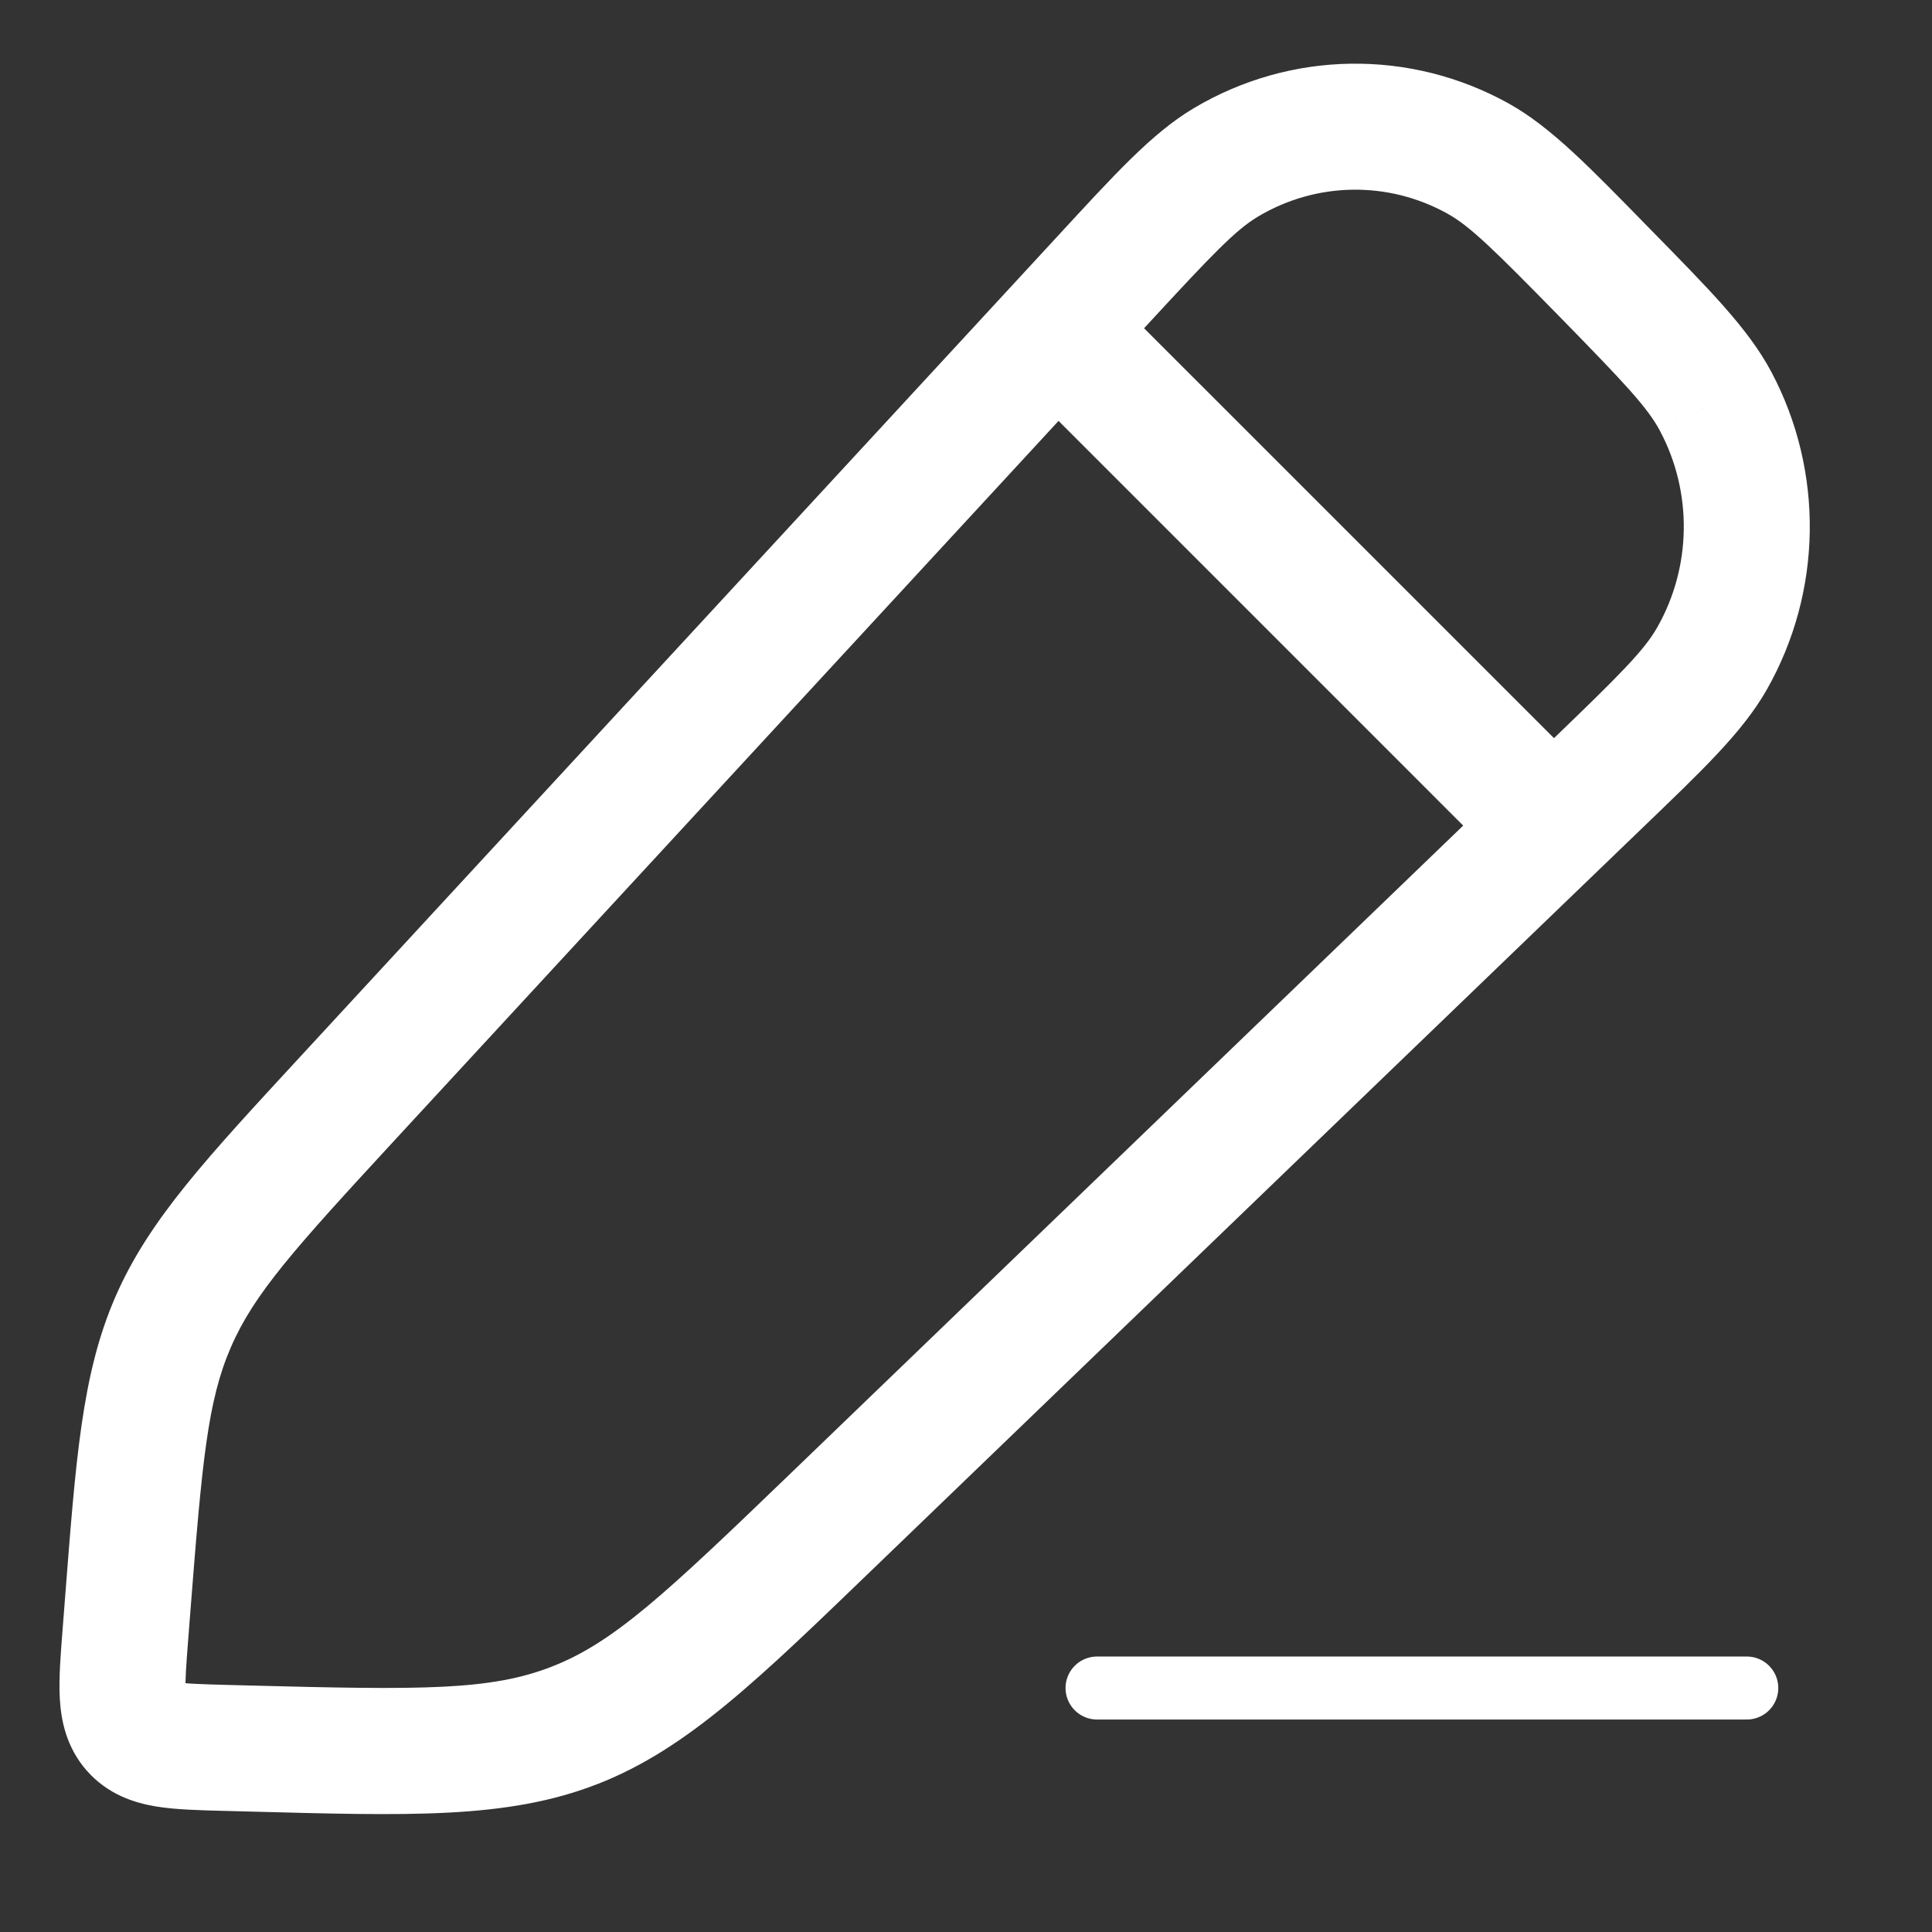 <svg width="46" height="46" viewBox="0 0 46 46" fill="none" xmlns="http://www.w3.org/2000/svg" xmlns:xlink="http://www.w3.org/1999/xlink">
<rect x="0" y="0" width="46" height="46" fill="#333333" stroke="none"/>
<path d="M26.263,6.662L25.161,5.645L25.161,5.645L26.263,6.662ZM29.19,3.865L28.423,2.576L28.423,2.576L29.19,3.865ZM35.19,3.775L35.919,2.463L35.919,2.463L35.19,3.775ZM40.848,9.554L39.523,10.258L39.523,10.259L40.848,9.554ZM40.759,15.684L39.456,14.941L39.456,14.941L40.759,15.684ZM38.021,18.674L39.062,19.754L39.062,19.754L38.021,18.674ZM19.837,36.188L18.796,35.108L18.796,35.108L19.837,36.188ZM13.683,41.079L13.137,39.682L13.137,39.682L13.683,41.079ZM5.904,41.63L5.943,40.131L5.943,40.131L5.904,41.63ZM5.363,41.616L5.323,43.116L5.323,43.116L5.363,41.616ZM3.193,41.169L4.319,40.177L4.319,40.177L3.193,41.169ZM2.985,38.918L1.49,38.802L1.49,38.802L2.985,38.918ZM3.038,38.248L4.533,38.365L4.533,38.365L3.038,38.248ZM4.122,31.477L5.498,32.075L5.498,32.075L4.122,31.477ZM8.31,26.114L7.207,25.096L7.207,25.096L8.31,26.114ZM27.365,7.68C28.88,6.038 29.426,5.47 29.957,5.154L28.423,2.576C27.423,3.171 26.528,4.164 25.161,5.645L27.365,7.68ZM29.957,5.154C31.346,4.328 33.051,4.303 34.462,5.086L35.919,2.463C33.573,1.161 30.729,1.204 28.423,2.576L29.957,5.154ZM34.462,5.086C35.001,5.385 35.563,5.937 37.125,7.532L39.269,5.434C37.86,3.994 36.936,3.029 35.919,2.463L34.462,5.086ZM37.125,7.532C38.684,9.125 39.227,9.702 39.523,10.258L42.172,8.85C41.622,7.816 40.68,6.875 39.269,5.434L37.125,7.532ZM39.523,10.259C40.303,11.723 40.277,13.501 39.456,14.941L42.063,16.426C43.393,14.092 43.434,11.222 42.172,8.849L39.523,10.259ZM39.456,14.941C39.144,15.488 38.585,16.048 36.981,17.593L39.062,19.754C40.514,18.356 41.483,17.444 42.063,16.426L39.456,14.941ZM36.981,17.593L18.796,35.108L20.878,37.268L39.062,19.754L36.981,17.593ZM18.796,35.108C15.811,37.984 14.603,39.11 13.137,39.682L14.228,42.477C16.383,41.635 18.071,39.972 20.878,37.268L18.796,35.108ZM13.137,39.682C11.675,40.253 10.046,40.238 5.943,40.131L5.865,43.13C9.72,43.231 12.071,43.319 14.229,42.476L13.137,39.682ZM5.943,40.131L5.402,40.117L5.323,43.116L5.865,43.13L5.943,40.131ZM5.402,40.117C5.093,40.109 4.85,40.102 4.641,40.091C4.431,40.08 4.295,40.066 4.203,40.051C4.03,40.022 4.176,40.015 4.319,40.177L2.068,42.16C2.563,42.722 3.188,42.923 3.709,43.01C4.183,43.089 4.762,43.101 5.323,43.116L5.402,40.117ZM4.319,40.177C4.457,40.334 4.43,40.467 4.419,40.273C4.406,40.039 4.43,39.694 4.481,39.035L1.49,38.802C1.445,39.376 1.397,39.958 1.424,40.44C1.453,40.962 1.578,41.604 2.068,42.161L4.319,40.177ZM4.481,39.035L4.533,38.365L1.542,38.132L1.49,38.802L4.481,39.035ZM4.533,38.365C4.812,34.791 4.943,33.352 5.498,32.075L2.746,30.88C1.944,32.725 1.805,34.759 1.542,38.132L4.533,38.365ZM5.498,32.075C6.051,30.8 7.004,29.74 9.412,27.131L7.207,25.096C4.936,27.558 3.549,29.032 2.746,30.88L5.498,32.075ZM9.412,27.131L27.365,7.68L25.161,5.645L7.207,25.096L9.412,27.131Z" fill="#FFFFFF"/>
<path d="M23.126,7.944L36.662,21.481L38.784,19.359L25.247,5.823L23.126,7.944Z" fill="#FFFFFF"/>
<line x1="26.12" y1="40.191" x2="41.59" y2="40.191" stroke="#FFFFFF" stroke-width="1.5" stroke-miterlimit="3.999" stroke-linecap="round" stroke-linejoin="round"/>
</svg>
